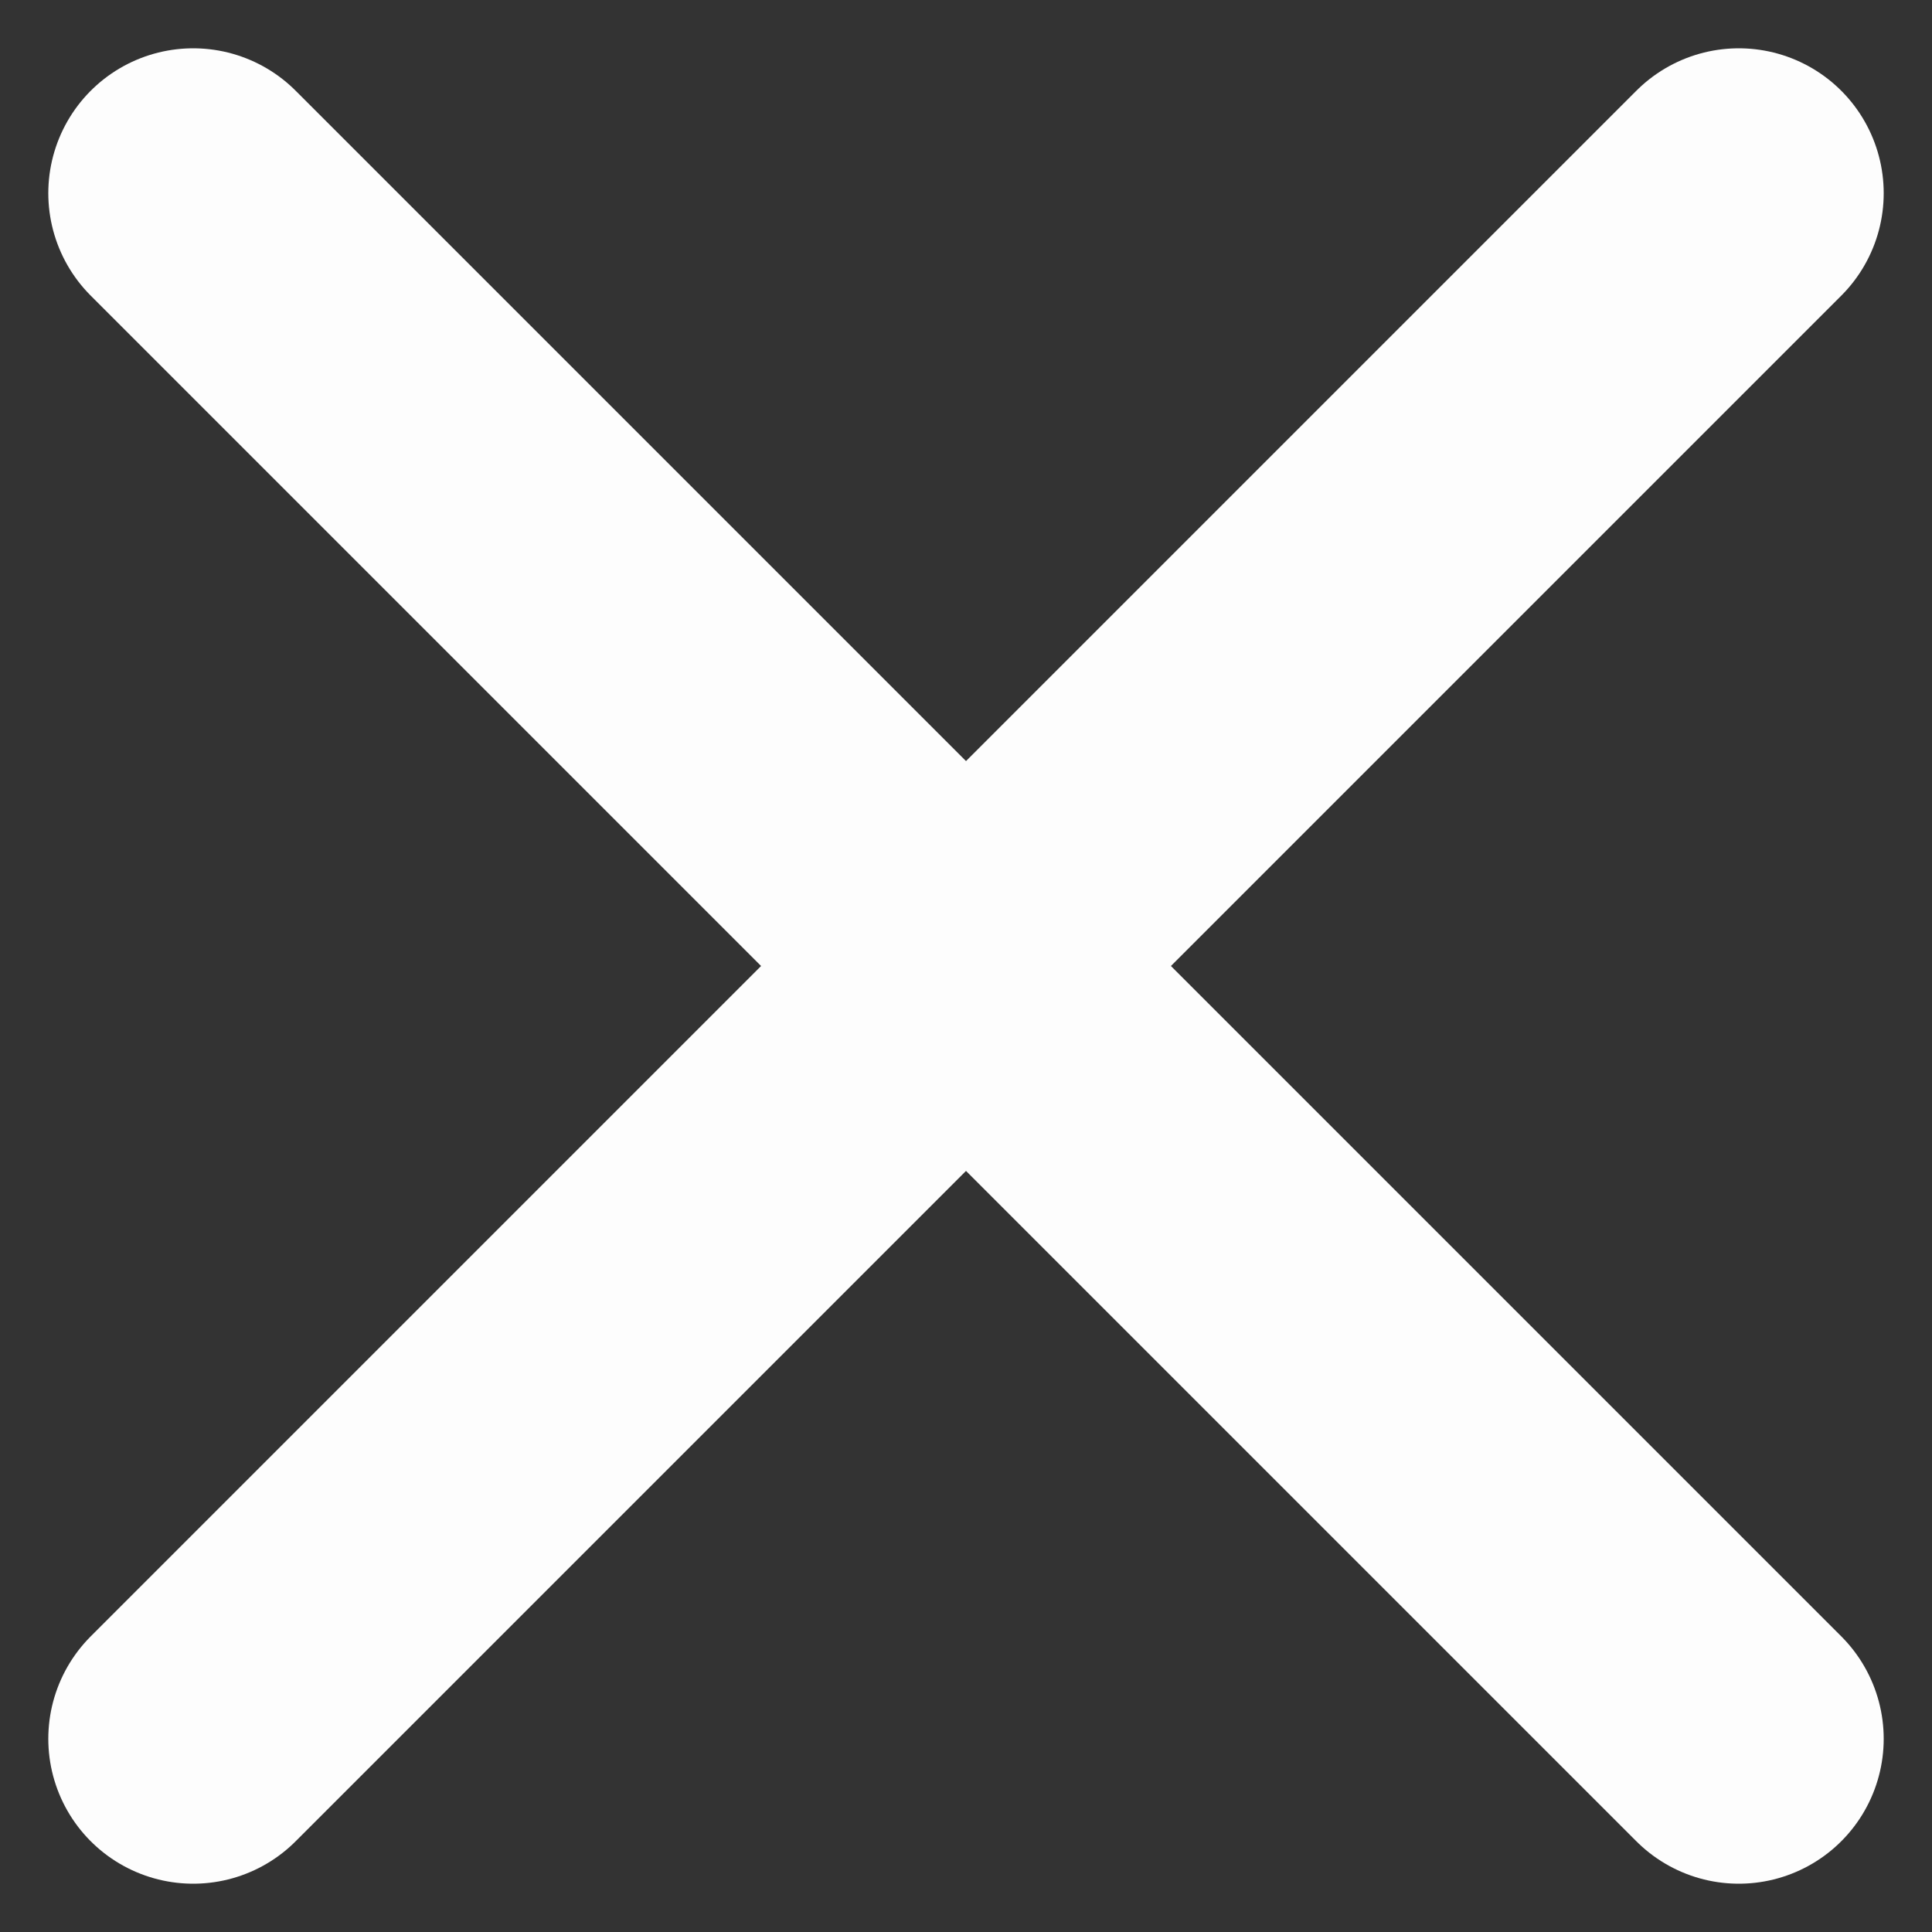 <svg width="20" height="20" viewBox="0 0 20 20" fill="none" xmlns="http://www.w3.org/2000/svg" id="icon-cross">
<rect x="0" y="0" width="20" height="20" fill="#333333" stroke="none"/>
<path d="M2 2L18 18" stroke="#FDFDFD" stroke-width="3" stroke-linecap="round"/>
<path d="M18 2L2 18" stroke="#FDFDFD" stroke-width="3" stroke-linecap="round"/>
</svg>
